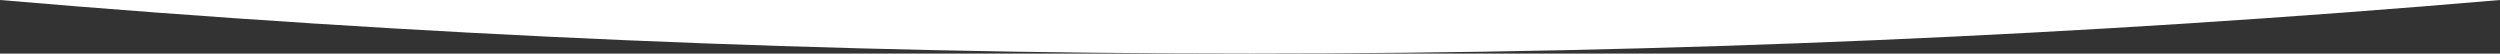 <?xml version="1.0" encoding="UTF-8"?>
<svg width="700px" height="15px" viewBox="0 0 700 15" version="1.1" xmlns="http://www.w3.org/2000/svg" xmlns:xlink="http://www.w3.org/1999/xlink">
    <rect x="0" y="0" width="700" height="15" fill="#333333" stroke="none"/>
    <!-- Generator: Sketch 49.1 (51147) - http://www.bohemiancoding.com/sketch -->
    <title>footer-arc</title>
    <desc>Created with Sketch.</desc>
    <defs></defs>
    <g id="footer-arc" stroke="none" stroke-width="1" fill="none" fill-rule="evenodd">
        <path d="M0,0 L700,0 C583.333,10 466.667,15 350,15 C233.333,15 116.667,10 0,0 Z" id="Rectangle-19" fill="#FFFFFF"></path>
    </g>
</svg>